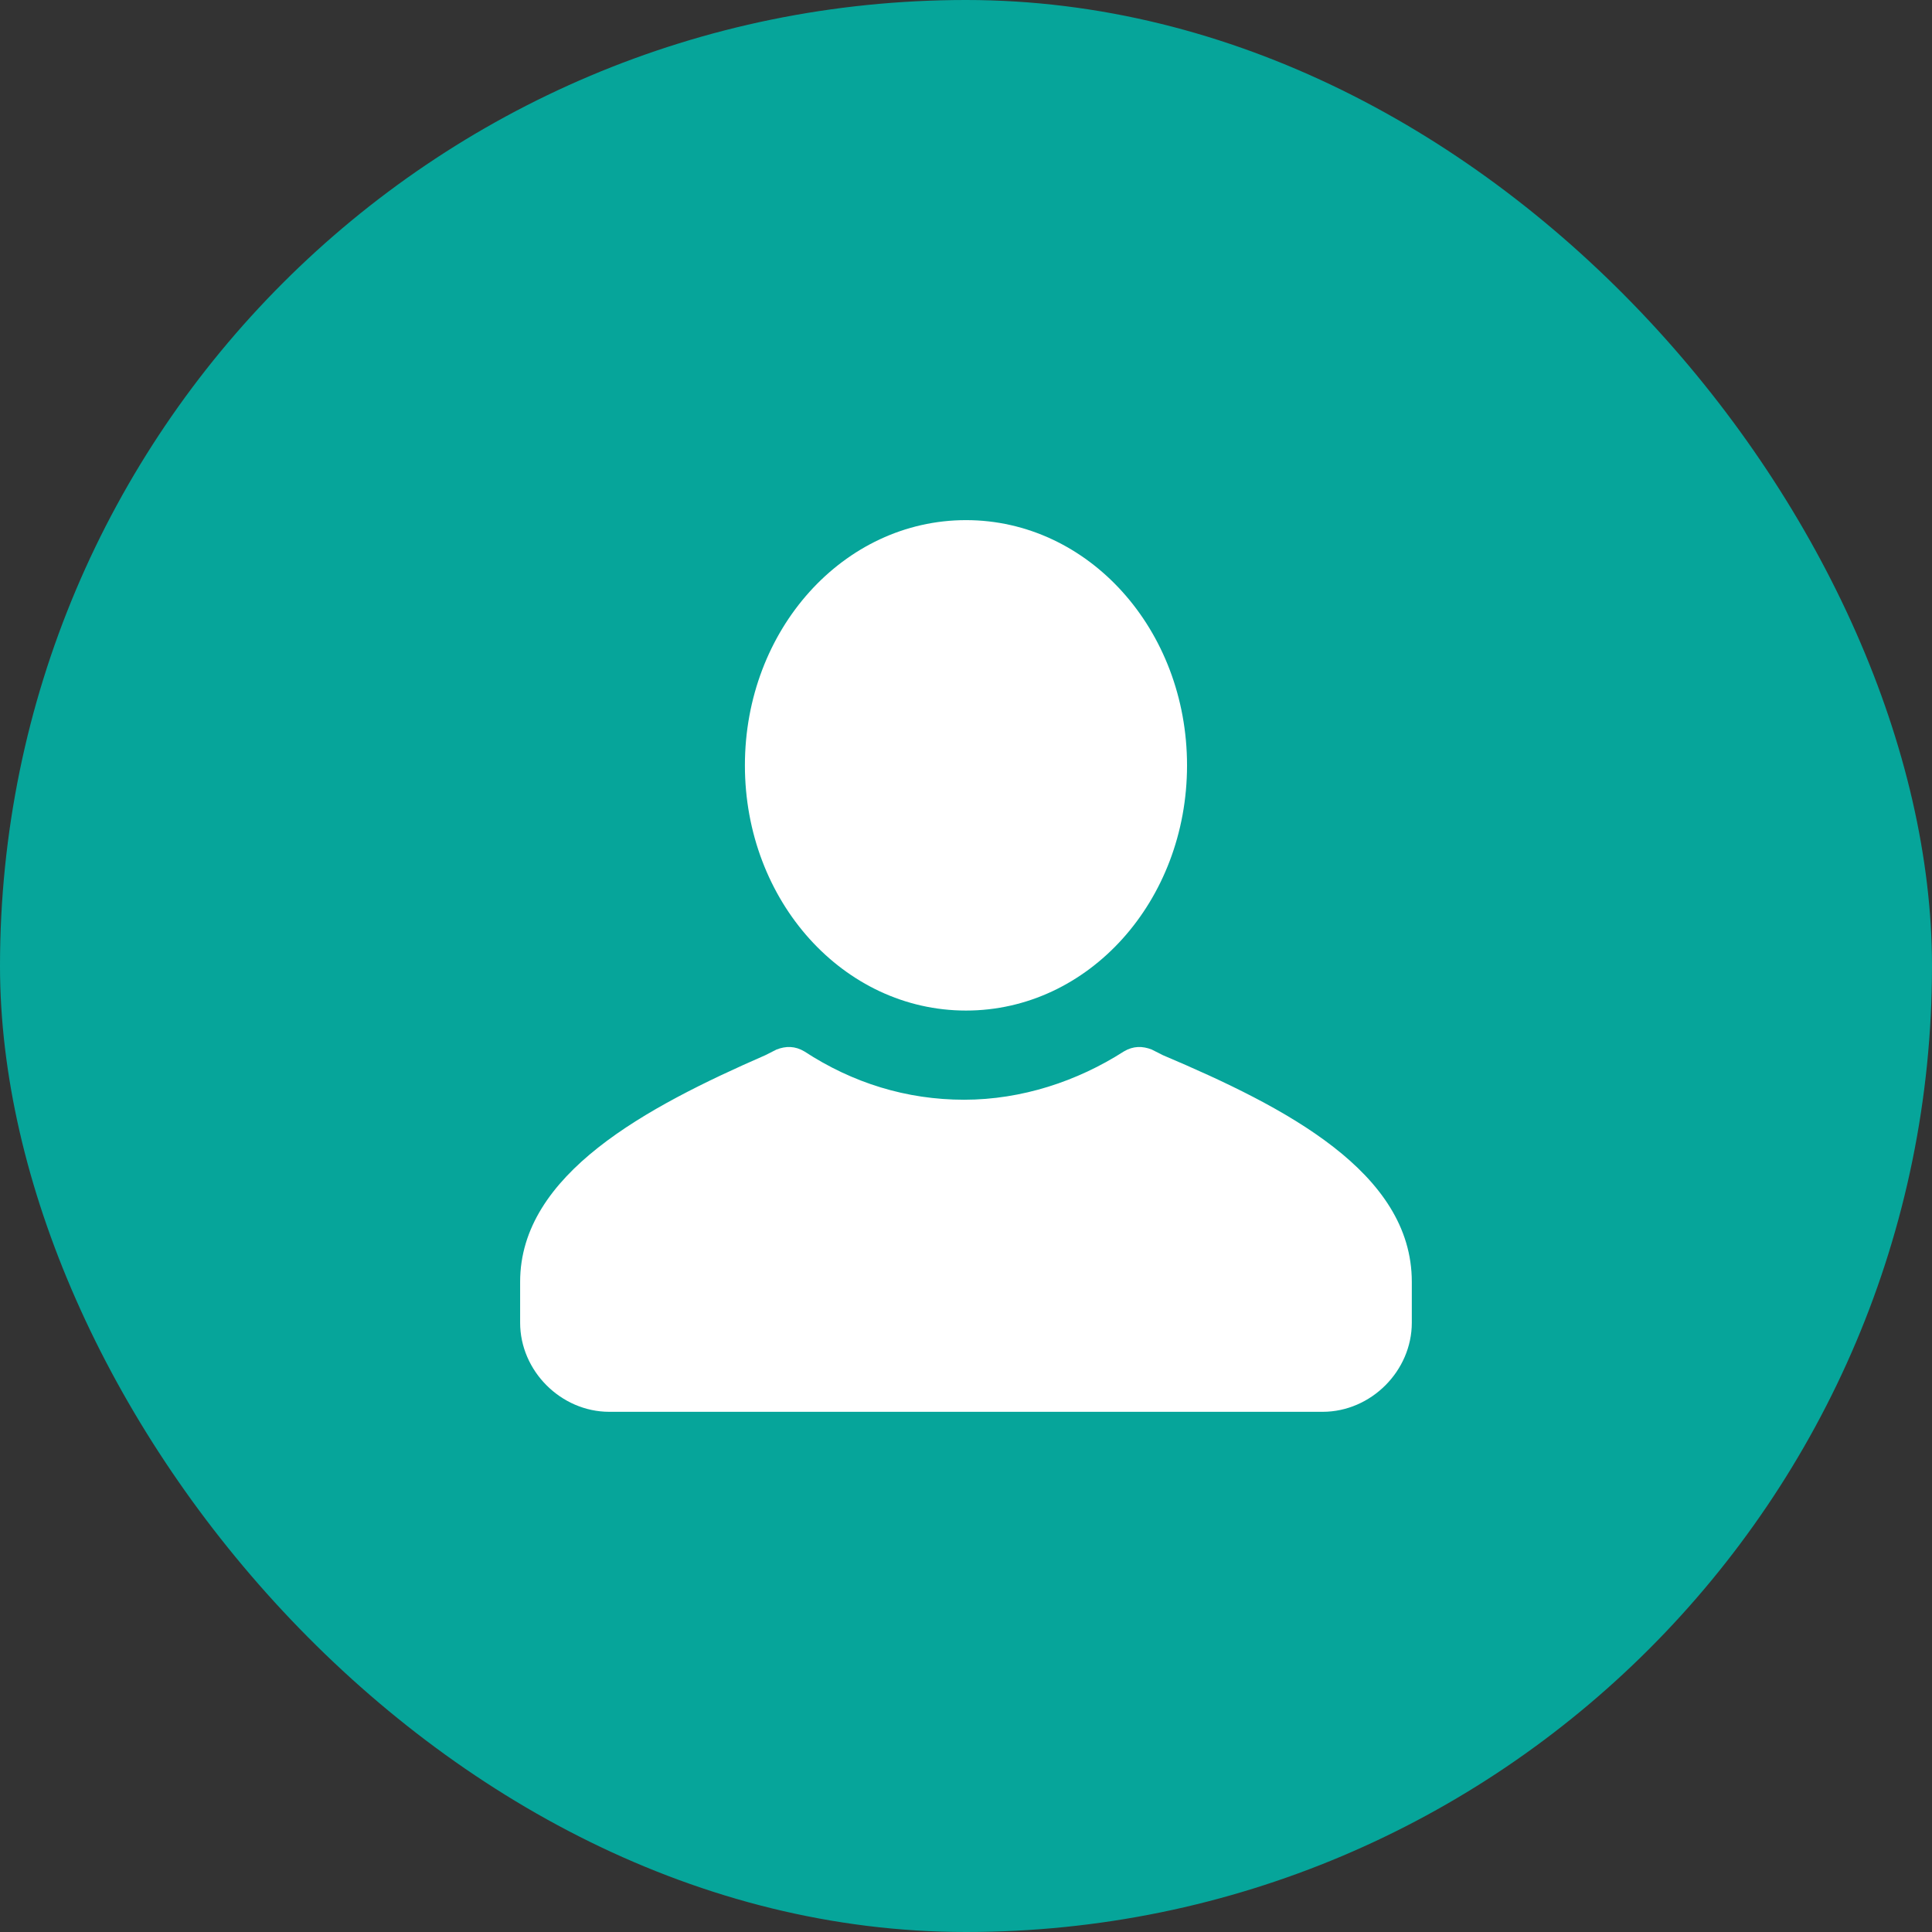 <svg width="32" height="32" viewBox="0 0 32 32" fill="none" xmlns="http://www.w3.org/2000/svg">
<rect x="0" y="0" width="32" height="32" fill="#333333" stroke="none"/>
<rect width="32" height="32" rx="16" fill="#06A59A"/>
<path fillRule="evenodd" clipRule="evenodd" d="M23.384 21.231V21.908C23.384 22.708 22.707 23.384 21.907 23.384H10.092C9.292 23.384 8.615 22.708 8.615 21.908V21.231C8.615 19.446 10.707 18.338 12.677 17.477L12.861 17.384C13.015 17.323 13.169 17.323 13.323 17.415C14.123 17.938 15.015 18.215 15.969 18.215C16.923 18.215 17.846 17.908 18.615 17.415C18.769 17.323 18.923 17.323 19.077 17.384L19.261 17.477C21.292 18.338 23.384 19.415 23.384 21.231ZM16 8.615C18.031 8.615 19.661 10.431 19.661 12.677C19.661 14.923 18.031 16.738 16 16.738C13.969 16.738 12.338 14.923 12.338 12.677C12.338 10.431 13.969 8.615 16 8.615Z" fill="white"/>
</svg>
